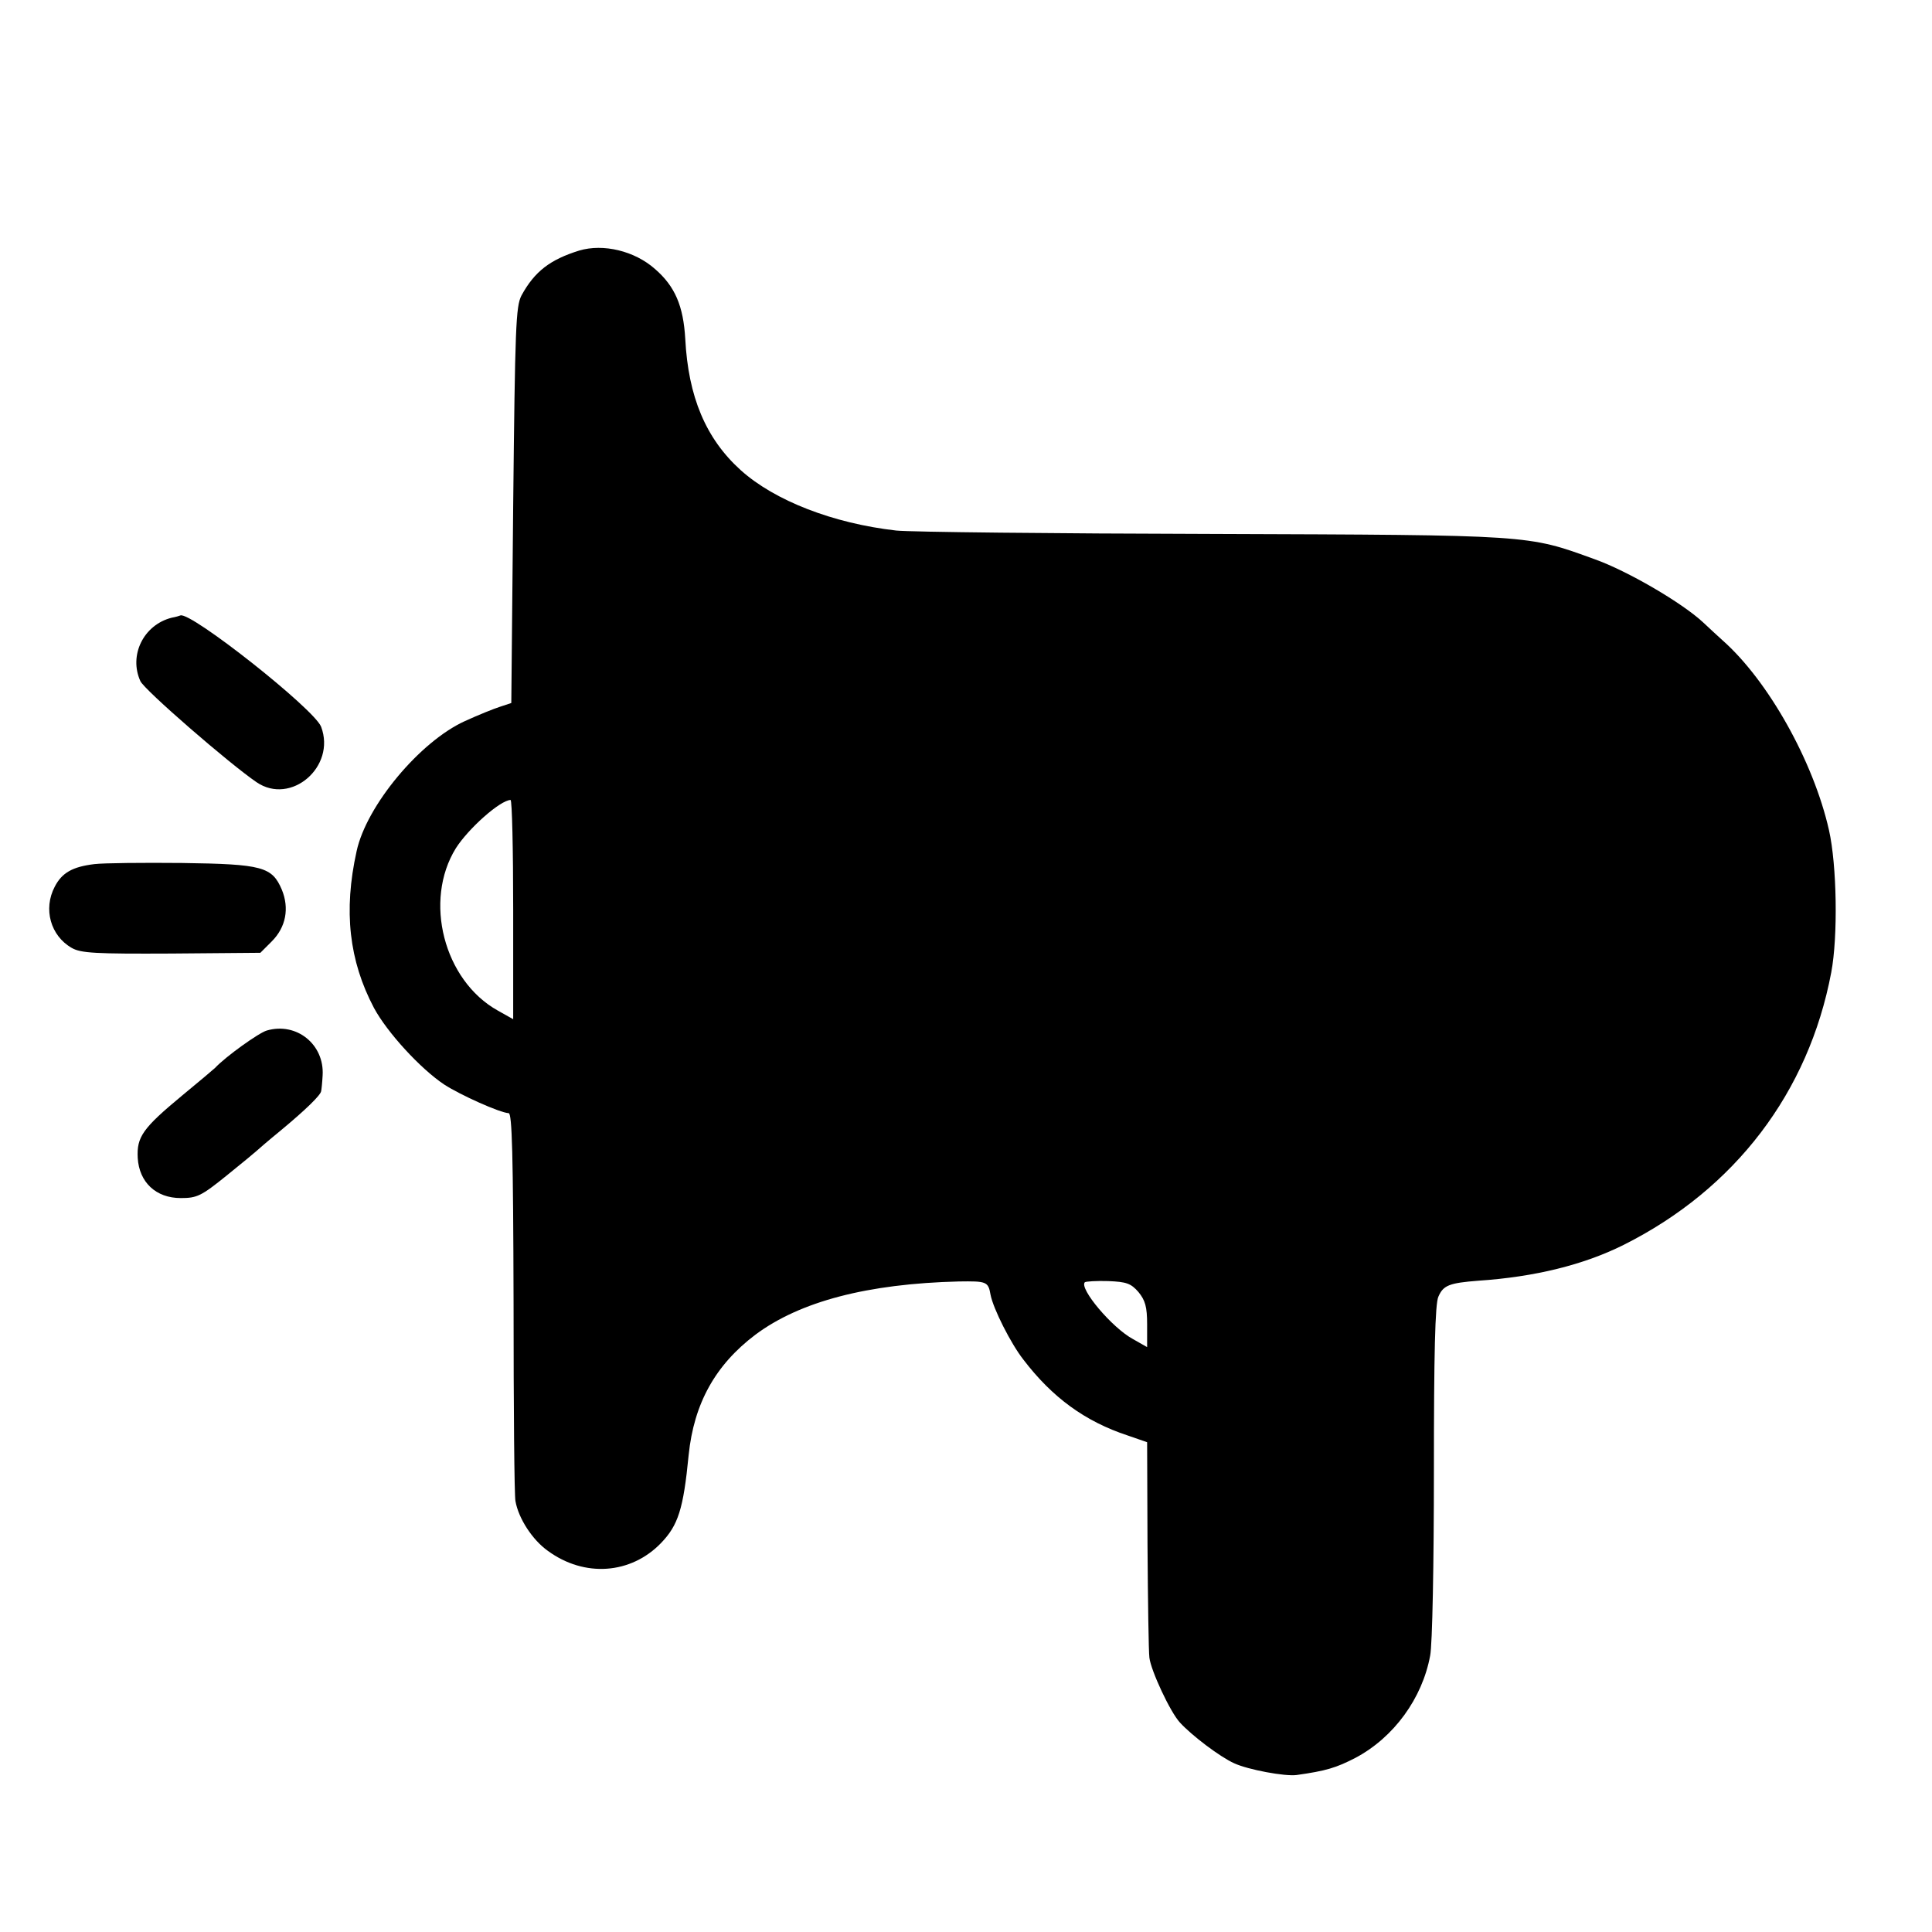 <?xml version="1.0" standalone="no"?>
<!DOCTYPE svg PUBLIC "-//W3C//DTD SVG 20010904//EN"
 "http://www.w3.org/TR/2001/REC-SVG-20010904/DTD/svg10.dtd">
<svg version="1.0" xmlns="http://www.w3.org/2000/svg"
 width="512pt" height="512pt" viewBox="0 0 512 512"
 preserveAspectRatio="xMidYMid meet">
<g transform="translate(0,512) scale(0.1,-0.1)"
fill="#000000" stroke="none">
<path d="M1535 4456 c-77 -24 -118 -55 -153 -119 -15 -29 -17 -82 -22 -556
l-5 -524 -30 -10 c-16 -5 -58 -22 -93 -38 -119 -54 -261 -224 -287 -345 -35
-158 -20 -290 46 -415 35 -65 123 -161 186 -203 43 -28 148 -75 171 -76 9 0
12 -108 13 -502 0 -277 2 -513 5 -526 8 -46 45 -103 86 -132 97 -71 220 -62
300 21 45 47 59 89 73 233 14 137 71 239 177 319 118 88 297 135 539 141 73 1
78 0 84 -35 7 -37 54 -130 87 -172 77 -101 164 -164 276 -201 l52 -18 1 -271
c1 -150 3 -285 5 -300 4 -34 55 -144 81 -172 31 -34 106 -91 144 -108 37 -17
134 -35 165 -31 78 11 105 19 157 46 101 54 176 157 197 270 6 28 10 248 10
489 0 309 3 445 12 463 13 30 29 36 106 42 149 10 279 42 385 95 295 148 490
404 550 722 18 95 15 284 -6 377 -41 182 -161 396 -282 503 -11 10 -34 31 -52
48 -56 52 -200 136 -287 167 -179 65 -164 64 -1011 67 -423 1 -801 5 -840 9
-167 19 -322 79 -412 160 -93 84 -139 195 -147 348 -5 87 -27 139 -80 185 -54
48 -137 68 -201 49z m-175 -1747 l0 -290 -41 23 c-143 80 -197 291 -111 430
33 52 117 127 145 128 4 0 7 -131 7 -291z m1657 -1013 c18 -22 23 -39 23 -86
l0 -60 -37 21 c-56 30 -144 135 -128 151 3 2 30 4 62 3 48 -2 60 -6 80 -29z"/>
<path d="M455 3483 c-75 -19 -114 -100 -83 -168 10 -23 236 -219 308 -268 91
-62 211 41 171 147 -18 47 -346 306 -373 295 -2 -1 -12 -4 -23 -6z"/>
<path d="M250 2830 c-58 -7 -86 -23 -105 -60 -31 -59 -11 -130 45 -162 24 -14
63 -16 264 -15 l236 2 30 30 c38 38 47 88 27 137 -26 61 -51 68 -264 71 -104
1 -208 0 -233 -3z"/>
<path d="M707 2389 c-21 -6 -109 -69 -137 -99 -3 -3 -42 -36 -87 -73 -105 -87
-121 -110 -118 -166 4 -64 48 -106 114 -106 43 0 54 5 122 60 41 33 76 62 79
65 3 3 32 28 65 55 65 54 104 92 106 103 1 4 3 23 4 42 5 82 -69 142 -148 119z"/>
</g>
</svg>
